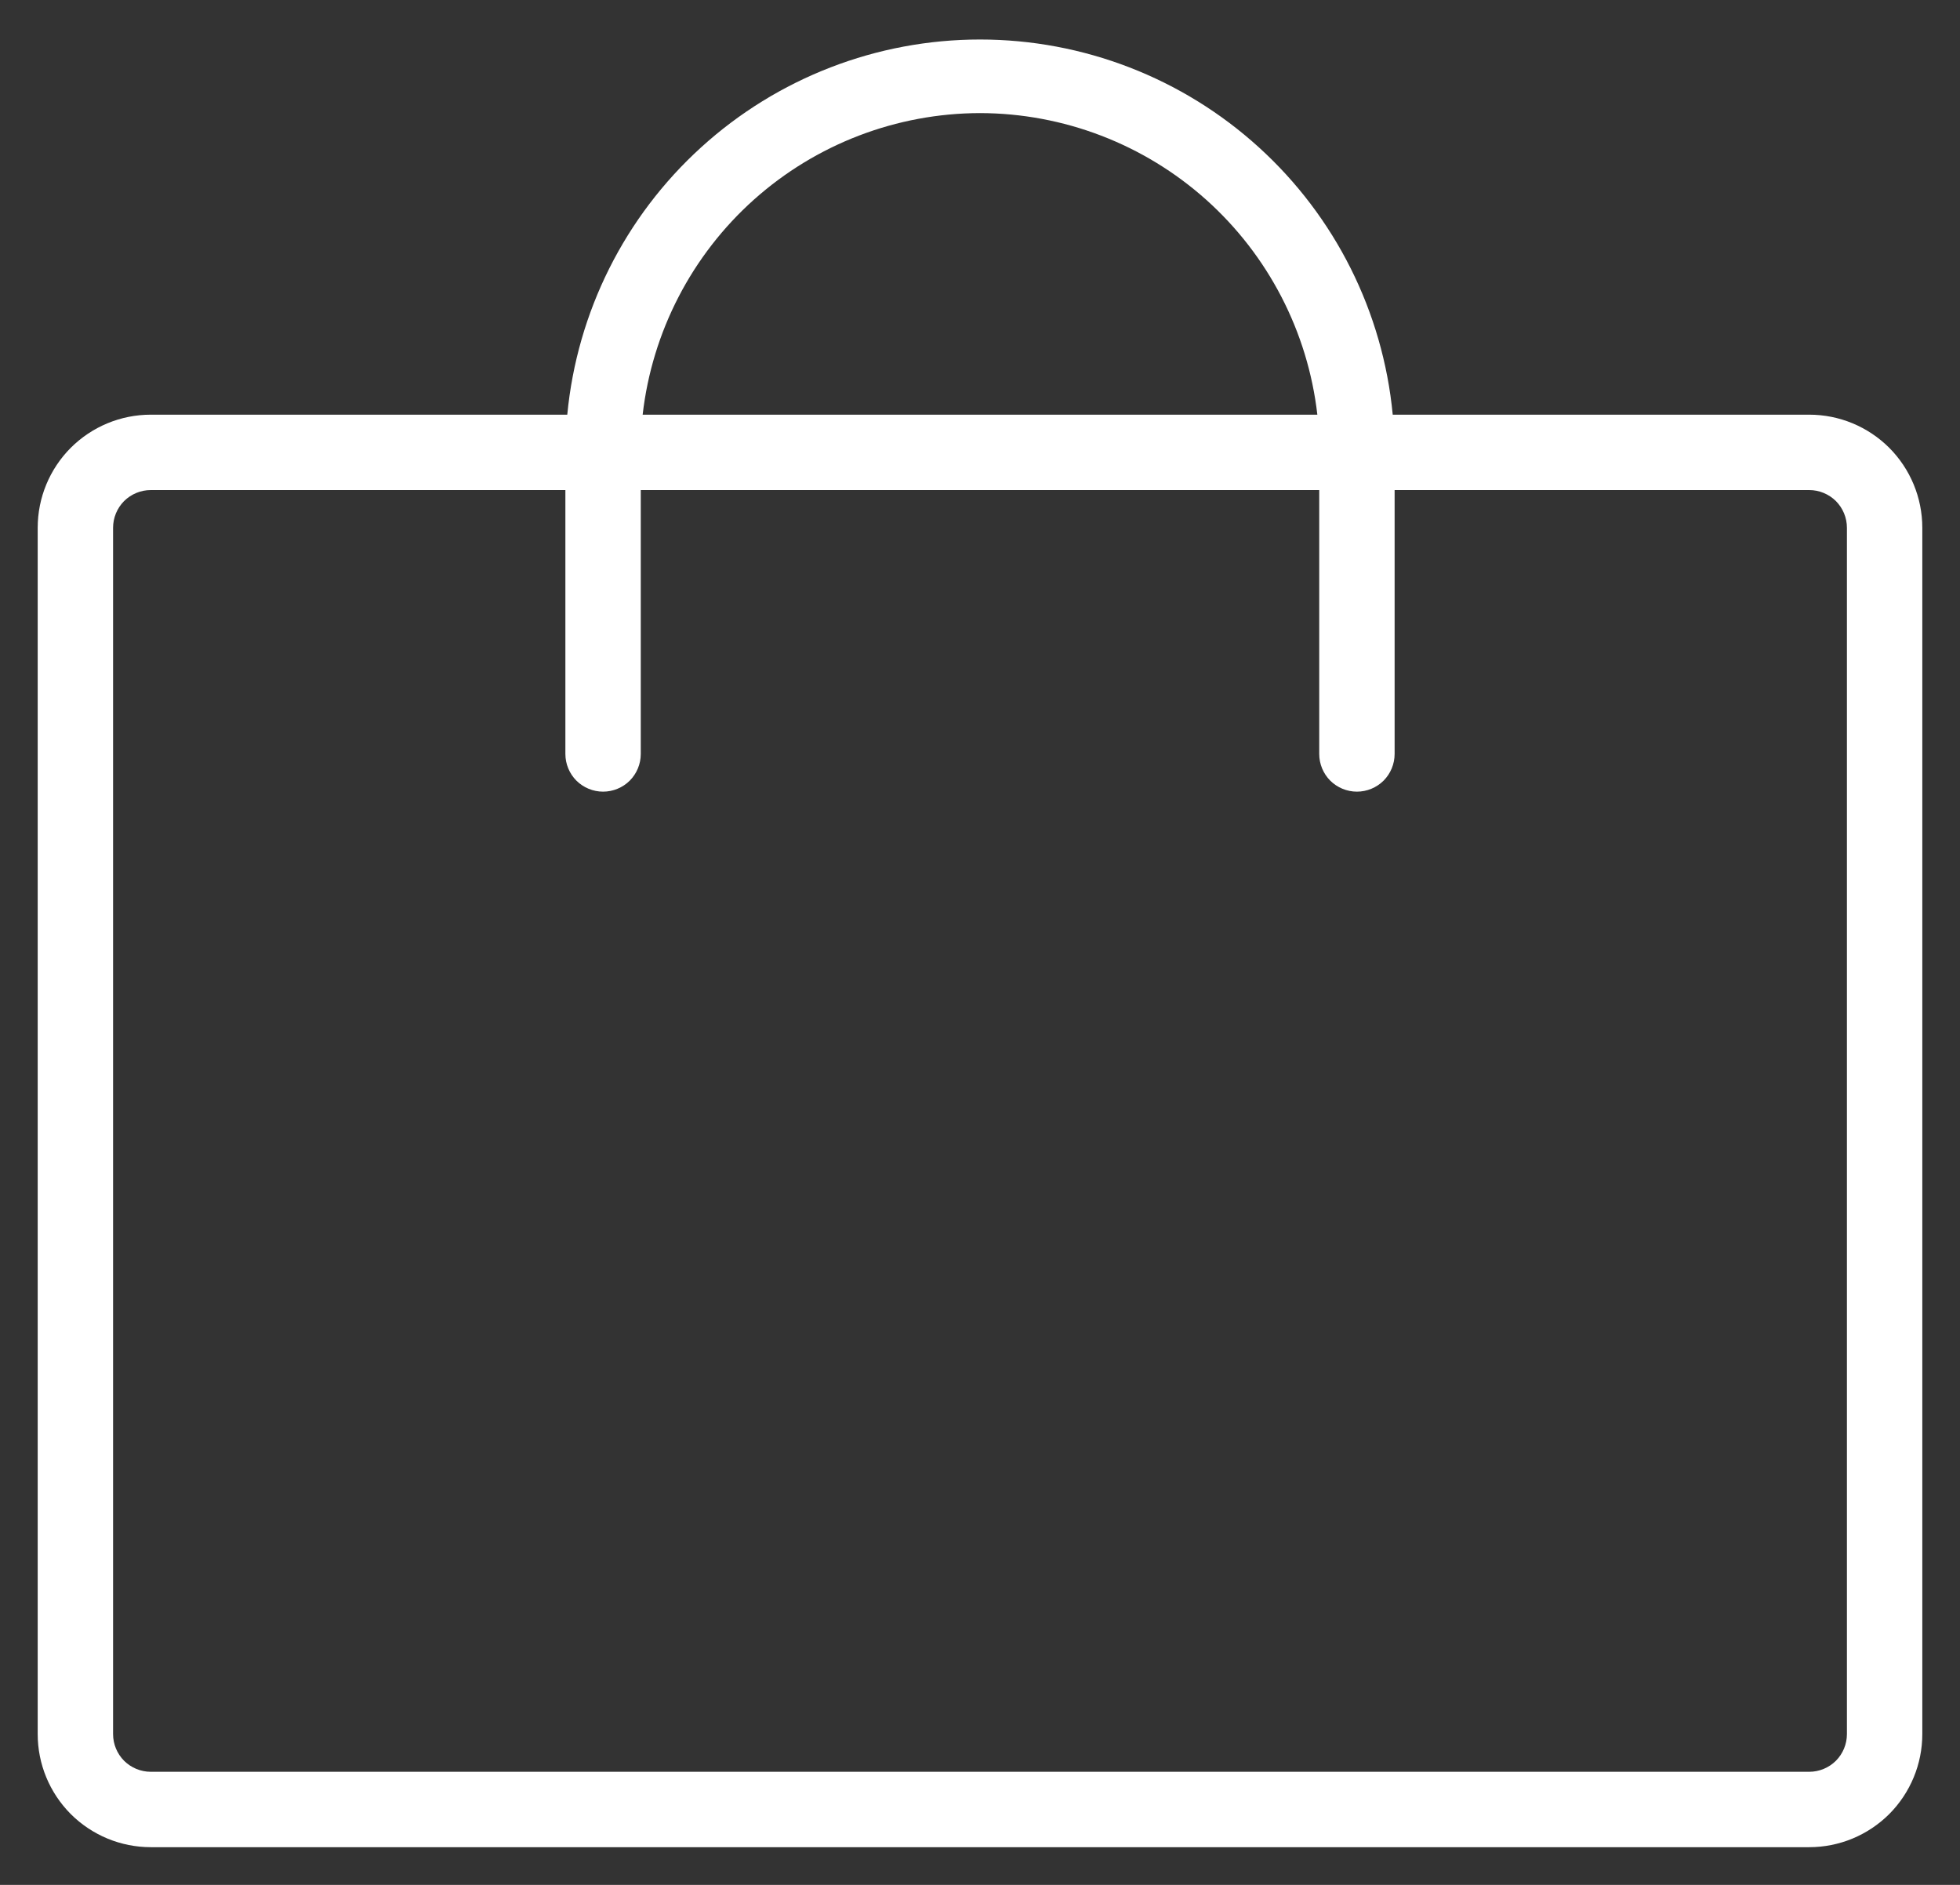 <svg width="26" height="25" viewBox="0 0 26 25" fill="none" xmlns="http://www.w3.org/2000/svg">
<rect x="0" y="0" width="26" height="25" fill="#333333" stroke="none"/>
<path d="M24 5.5H18.475C18.345 4.138 17.712 2.874 16.699 1.954C15.687 1.034 14.368 0.524 13 0.524C11.632 0.524 10.313 1.034 9.301 1.954C8.288 2.874 7.655 4.138 7.525 5.5H2C1.602 5.5 1.221 5.658 0.939 5.939C0.658 6.221 0.5 6.602 0.5 7V23C0.5 23.398 0.658 23.779 0.939 24.061C1.221 24.342 1.602 24.5 2 24.5H24C24.398 24.5 24.779 24.342 25.061 24.061C25.342 23.779 25.5 23.398 25.5 23V7C25.5 6.602 25.342 6.221 25.061 5.939C24.779 5.658 24.398 5.5 24 5.5ZM13 1.5C14.107 1.502 15.174 1.911 15.999 2.648C16.824 3.386 17.349 4.401 17.475 5.5H8.525C8.651 4.401 9.176 3.386 10.001 2.648C10.826 1.911 11.893 1.502 13 1.5ZM24.5 23C24.5 23.133 24.447 23.26 24.354 23.354C24.26 23.447 24.133 23.5 24 23.5H2C1.867 23.5 1.74 23.447 1.646 23.354C1.553 23.26 1.5 23.133 1.5 23V7C1.5 6.867 1.553 6.74 1.646 6.646C1.74 6.553 1.867 6.5 2 6.5H7.5V10C7.5 10.133 7.553 10.26 7.646 10.354C7.74 10.447 7.867 10.5 8 10.5C8.133 10.5 8.26 10.447 8.354 10.354C8.447 10.26 8.5 10.133 8.5 10V6.5H17.5V10C17.5 10.133 17.553 10.26 17.646 10.354C17.74 10.447 17.867 10.5 18 10.5C18.133 10.5 18.26 10.447 18.354 10.354C18.447 10.26 18.5 10.133 18.5 10V6.5H24C24.133 6.5 24.26 6.553 24.354 6.646C24.447 6.74 24.5 6.867 24.5 7V23Z" fill="white"/>
</svg>
